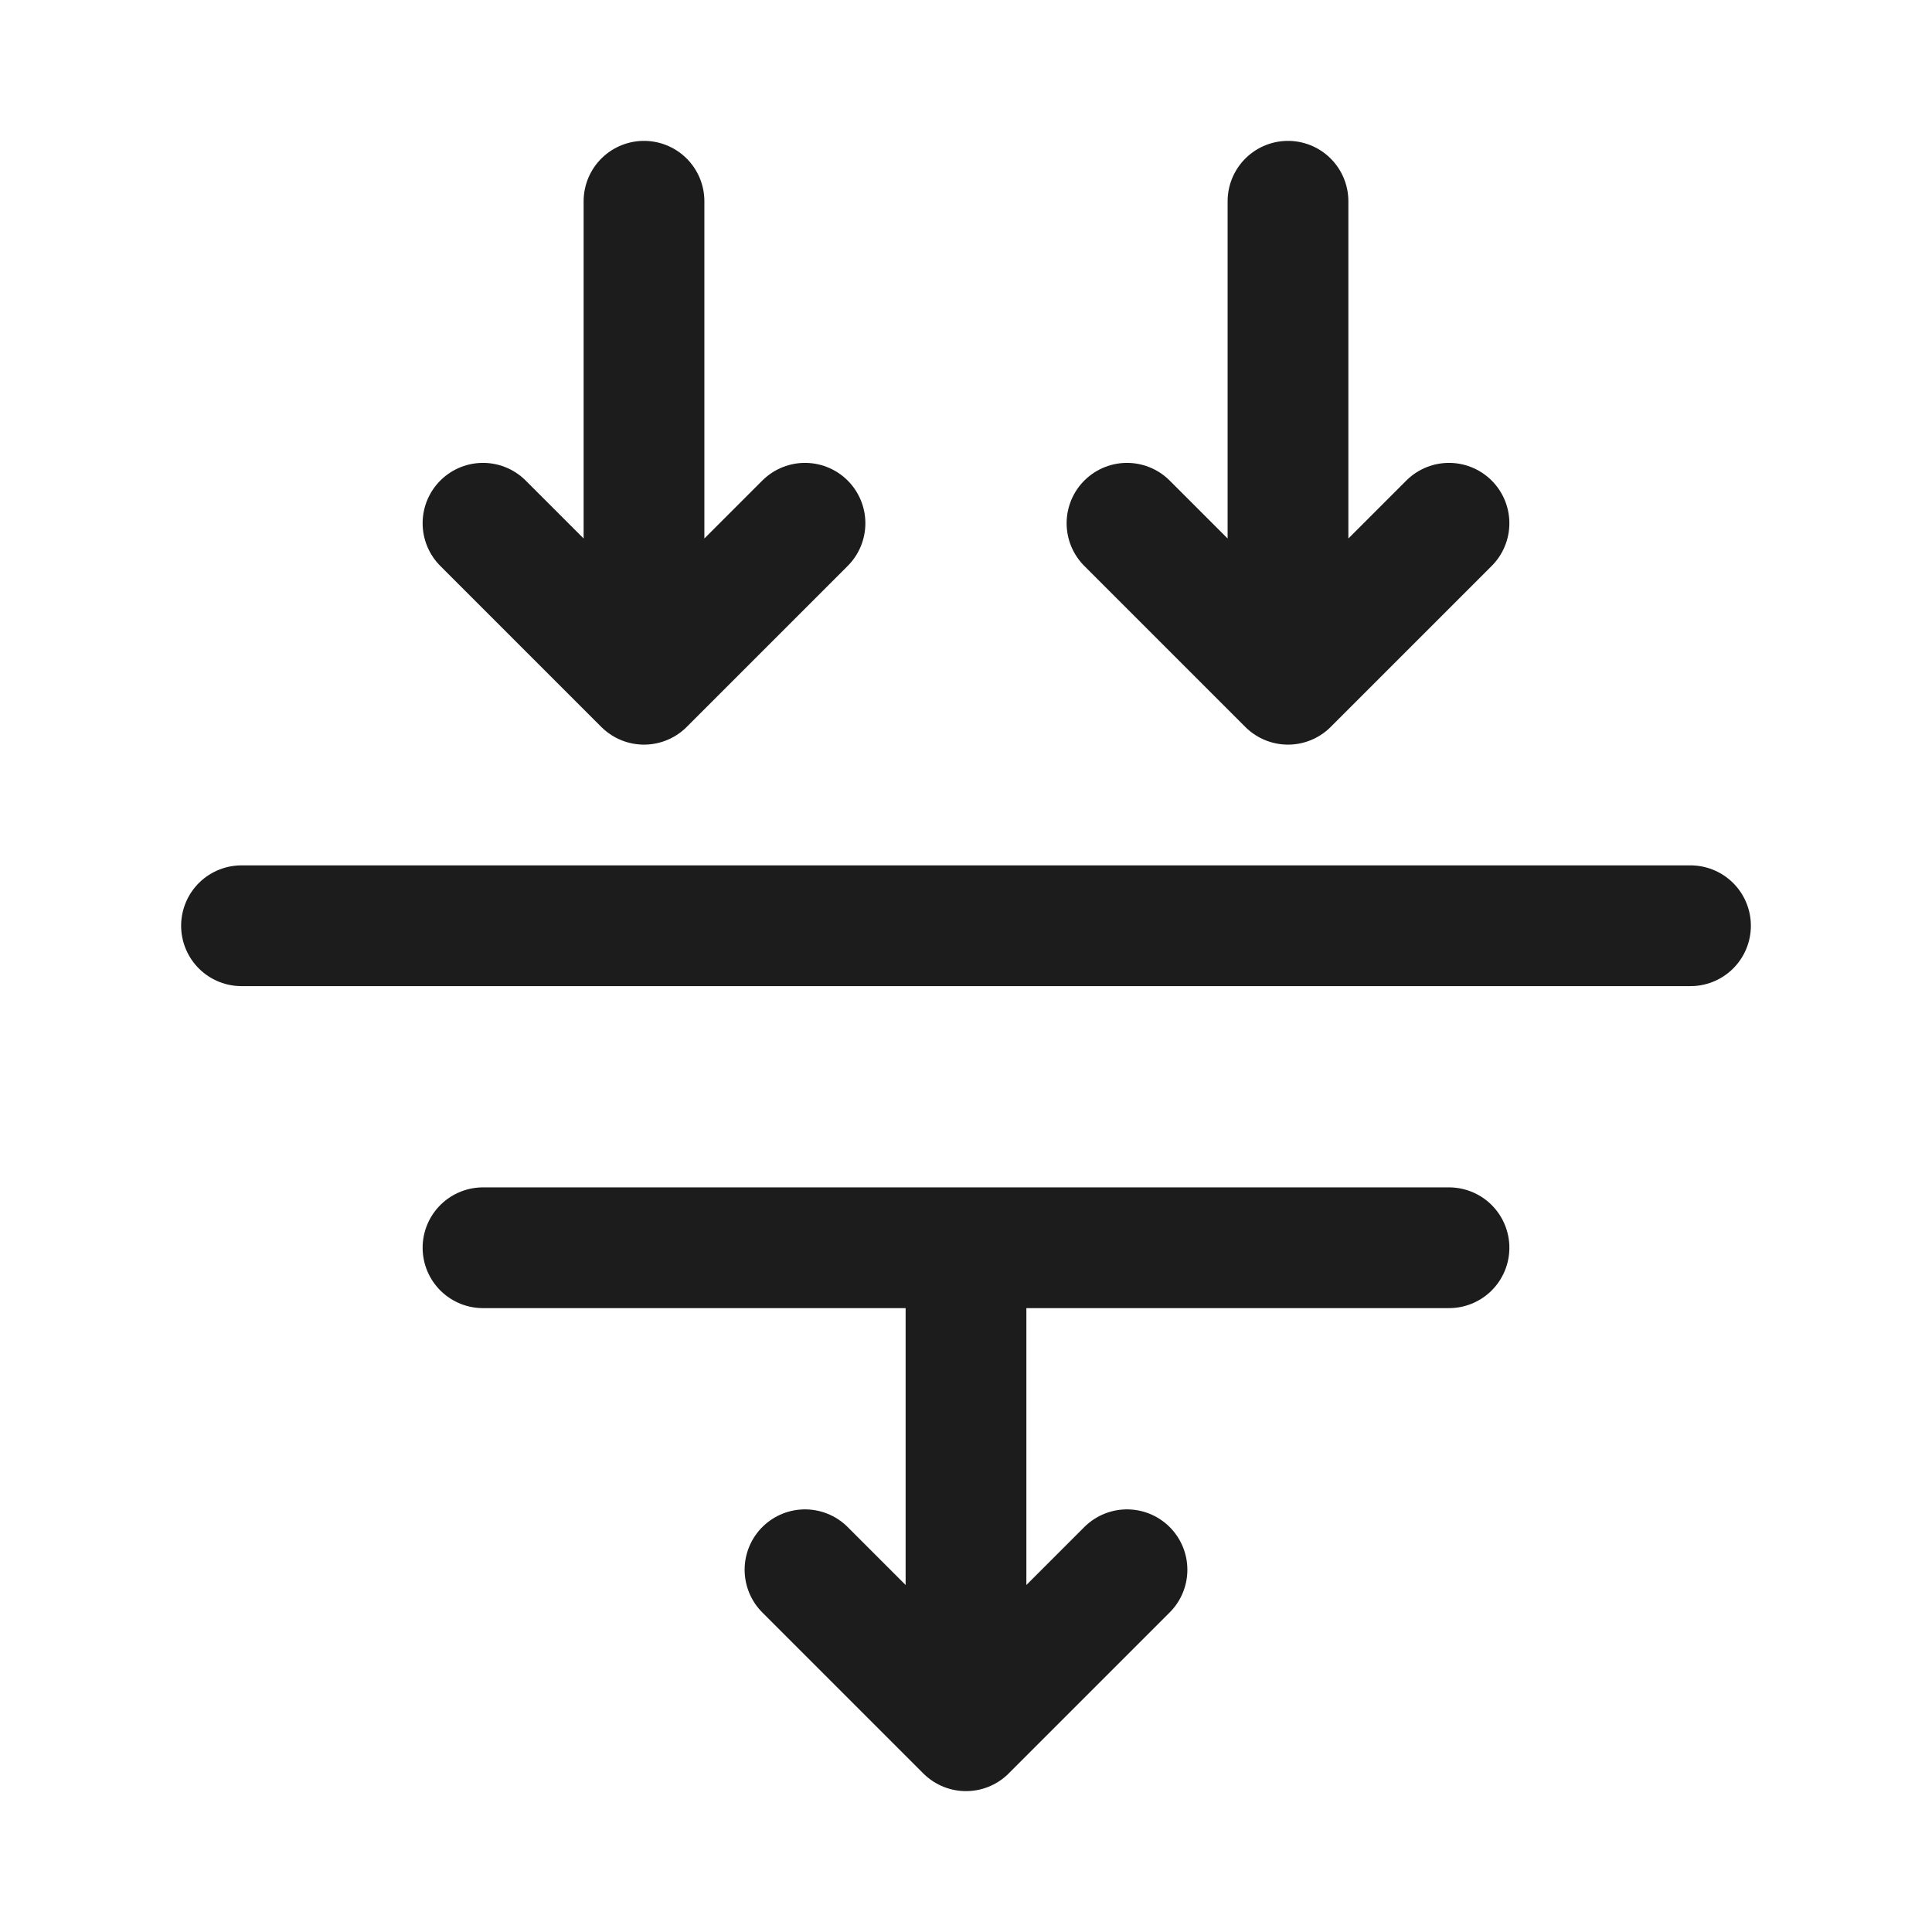 <svg xmlns="http://www.w3.org/2000/svg" width="24" height="24" fill="none" viewBox="0 0 24 24">
  <path stroke="#1B1C1B" stroke-linecap="round" stroke-linejoin="round" stroke-width="1.5" d="M6 15.5h12m-15-4h18m-13-9v6m0 0-2-2m2 2 2-2m2 9v6m0 0-2-2m2 2 2-2m2-17v6m0 0-2-2m2 2 2-2"/>
</svg>
